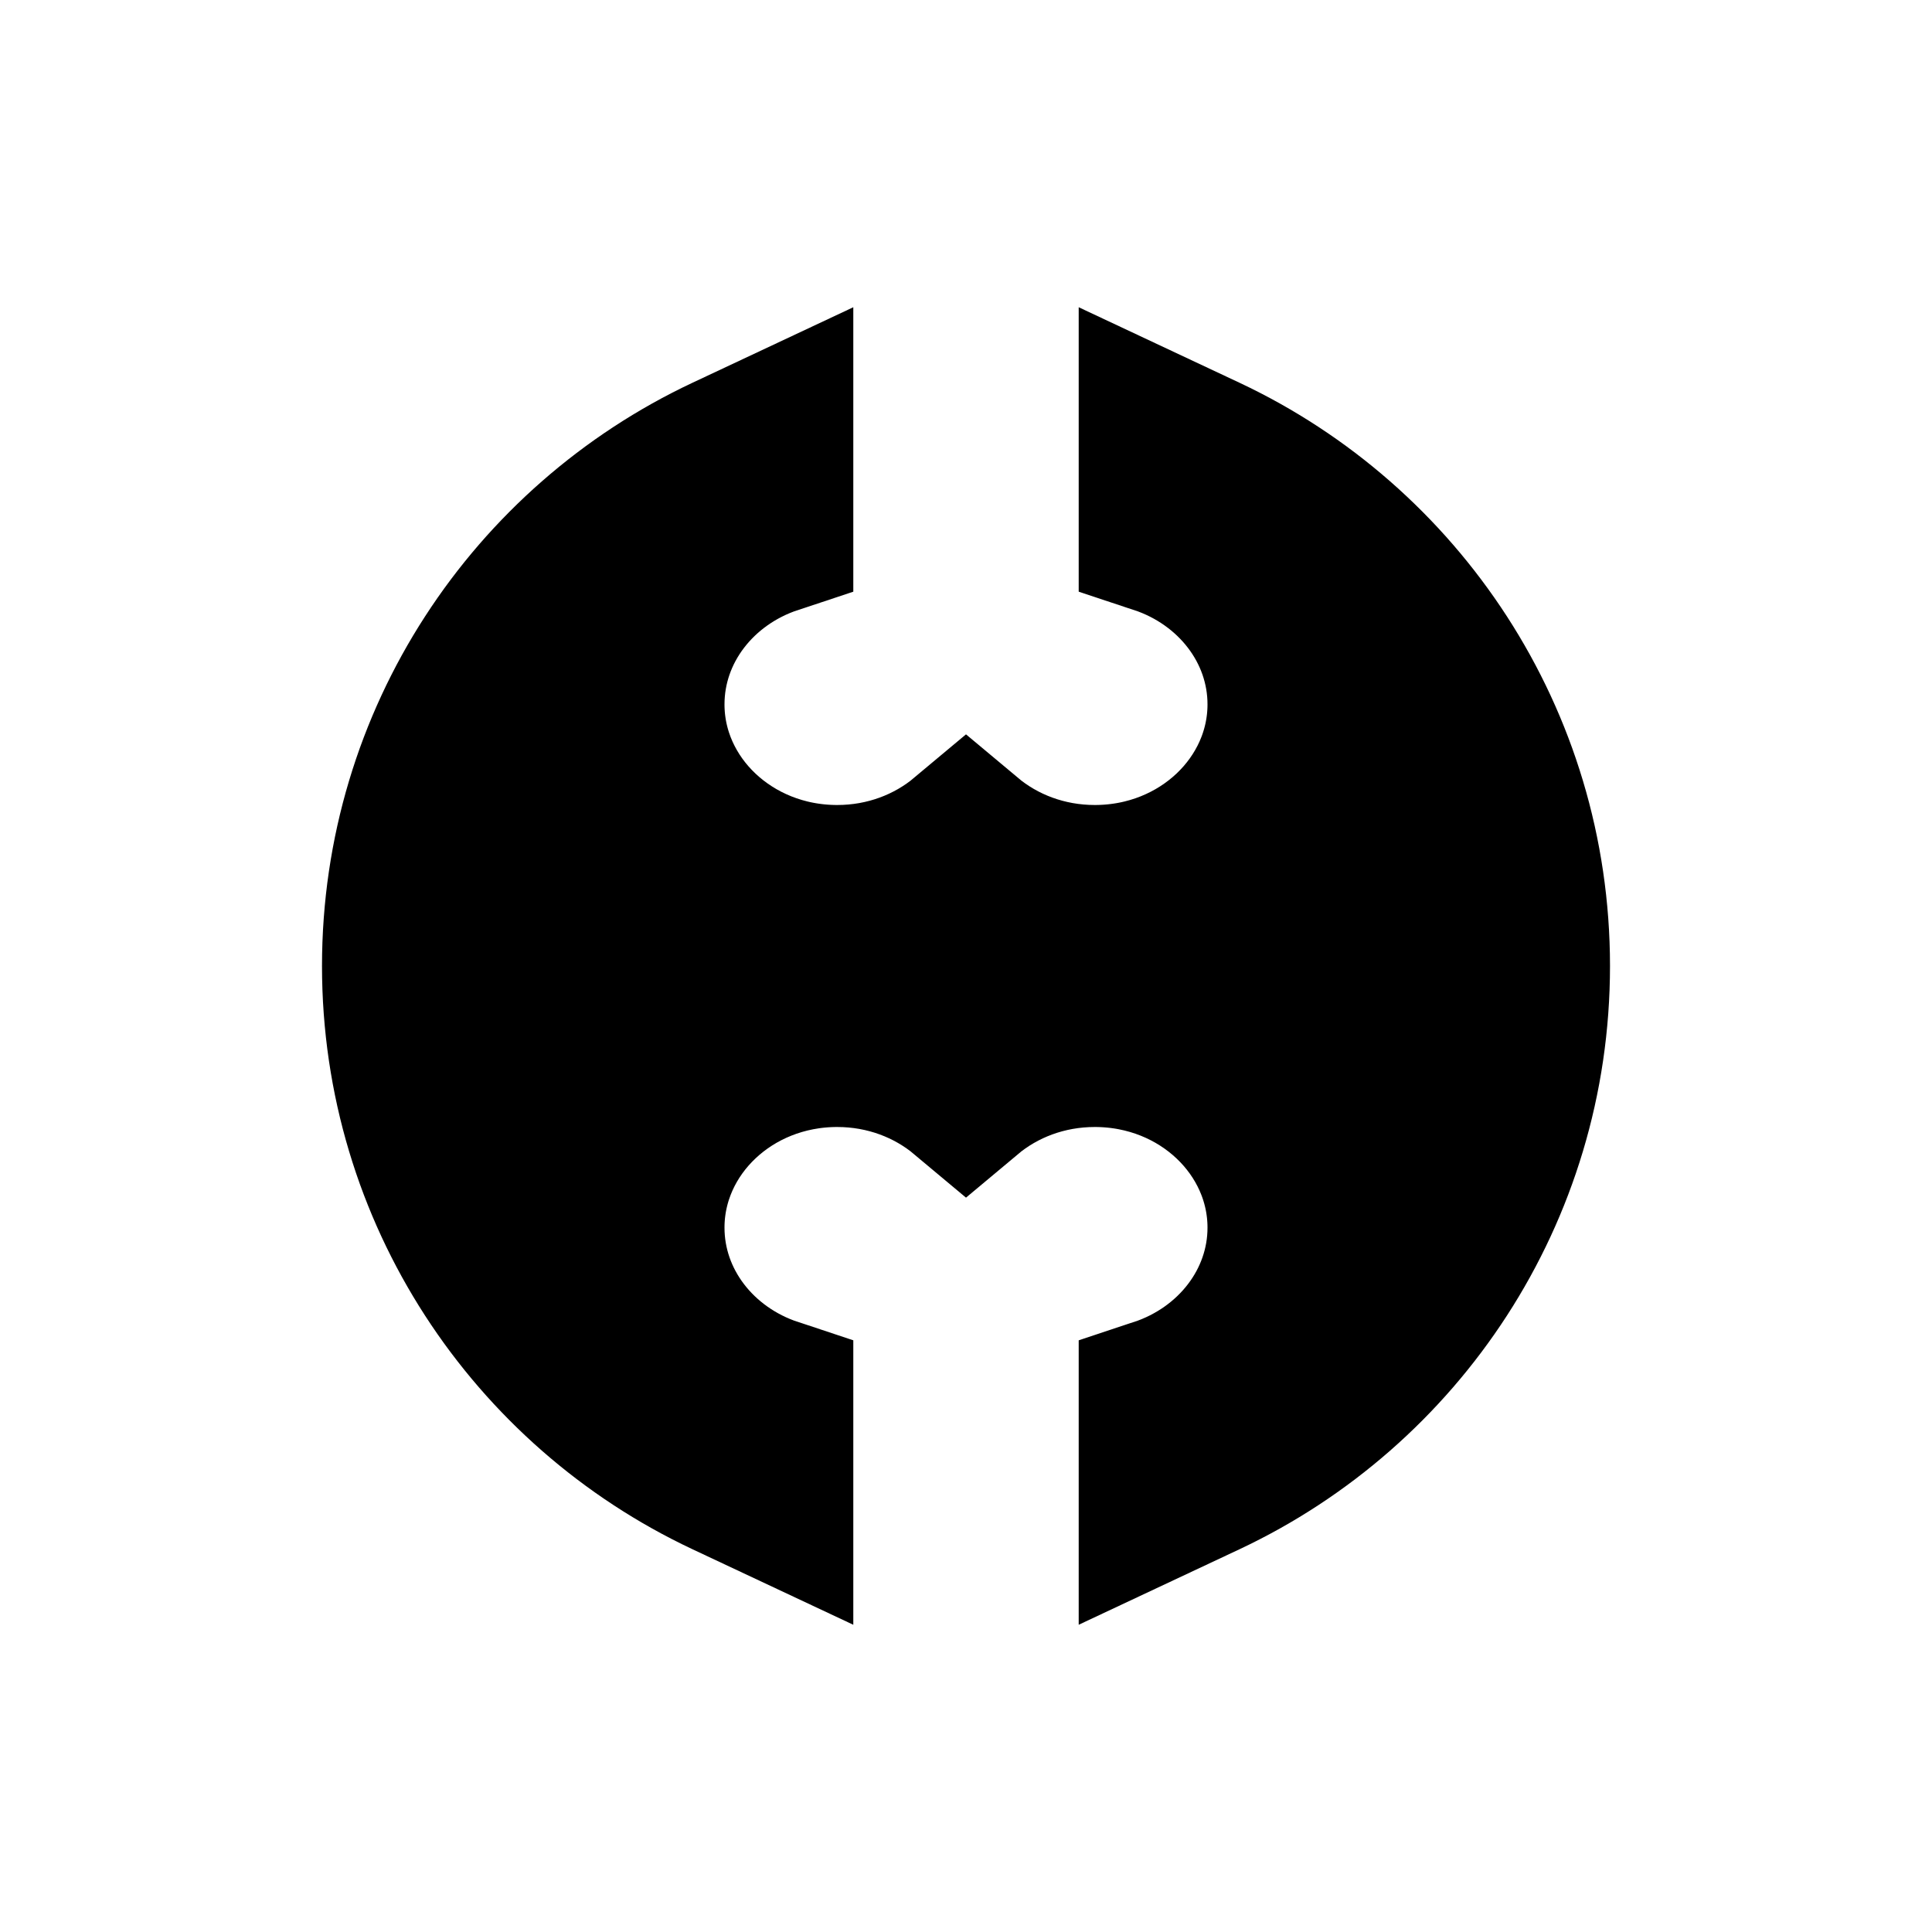 <svg width="24" height="24" viewBox="0 0 24 24" fill="none" xmlns="http://www.w3.org/2000/svg">
<rect width="24" height="24" fill="white"/>
<path d="M14.4 5.391L14.975 5.661C17.355 6.781 19 9.199 19 12C19 14.801 17.355 17.219 14.975 18.339L14.4 18.609L14.4 17.372C15.338 17.061 16 16.223 16 15.25C16 14.021 14.94 13 13.6 13C12.985 13 12.425 13.217 12 13.573C11.575 13.217 11.015 13 10.4 13C9.06 13 8 14.021 8 15.25C8 16.223 8.661 17.061 9.6 17.372L9.6 18.609L9.025 18.339C6.645 17.219 5 14.801 5 12C5 9.199 6.645 6.781 9.025 5.661L9.6 5.391V6.628C8.661 6.939 8 7.777 8 8.75C8 9.979 9.06 11 10.4 11C11.015 11 11.575 10.783 12 10.427C12.425 10.783 12.985 11 13.6 11C14.94 11 16 9.979 16 8.75C16 7.777 15.338 6.939 14.4 6.628V5.391Z" fill="black" stroke="black" stroke-width="2"/>
</svg>
